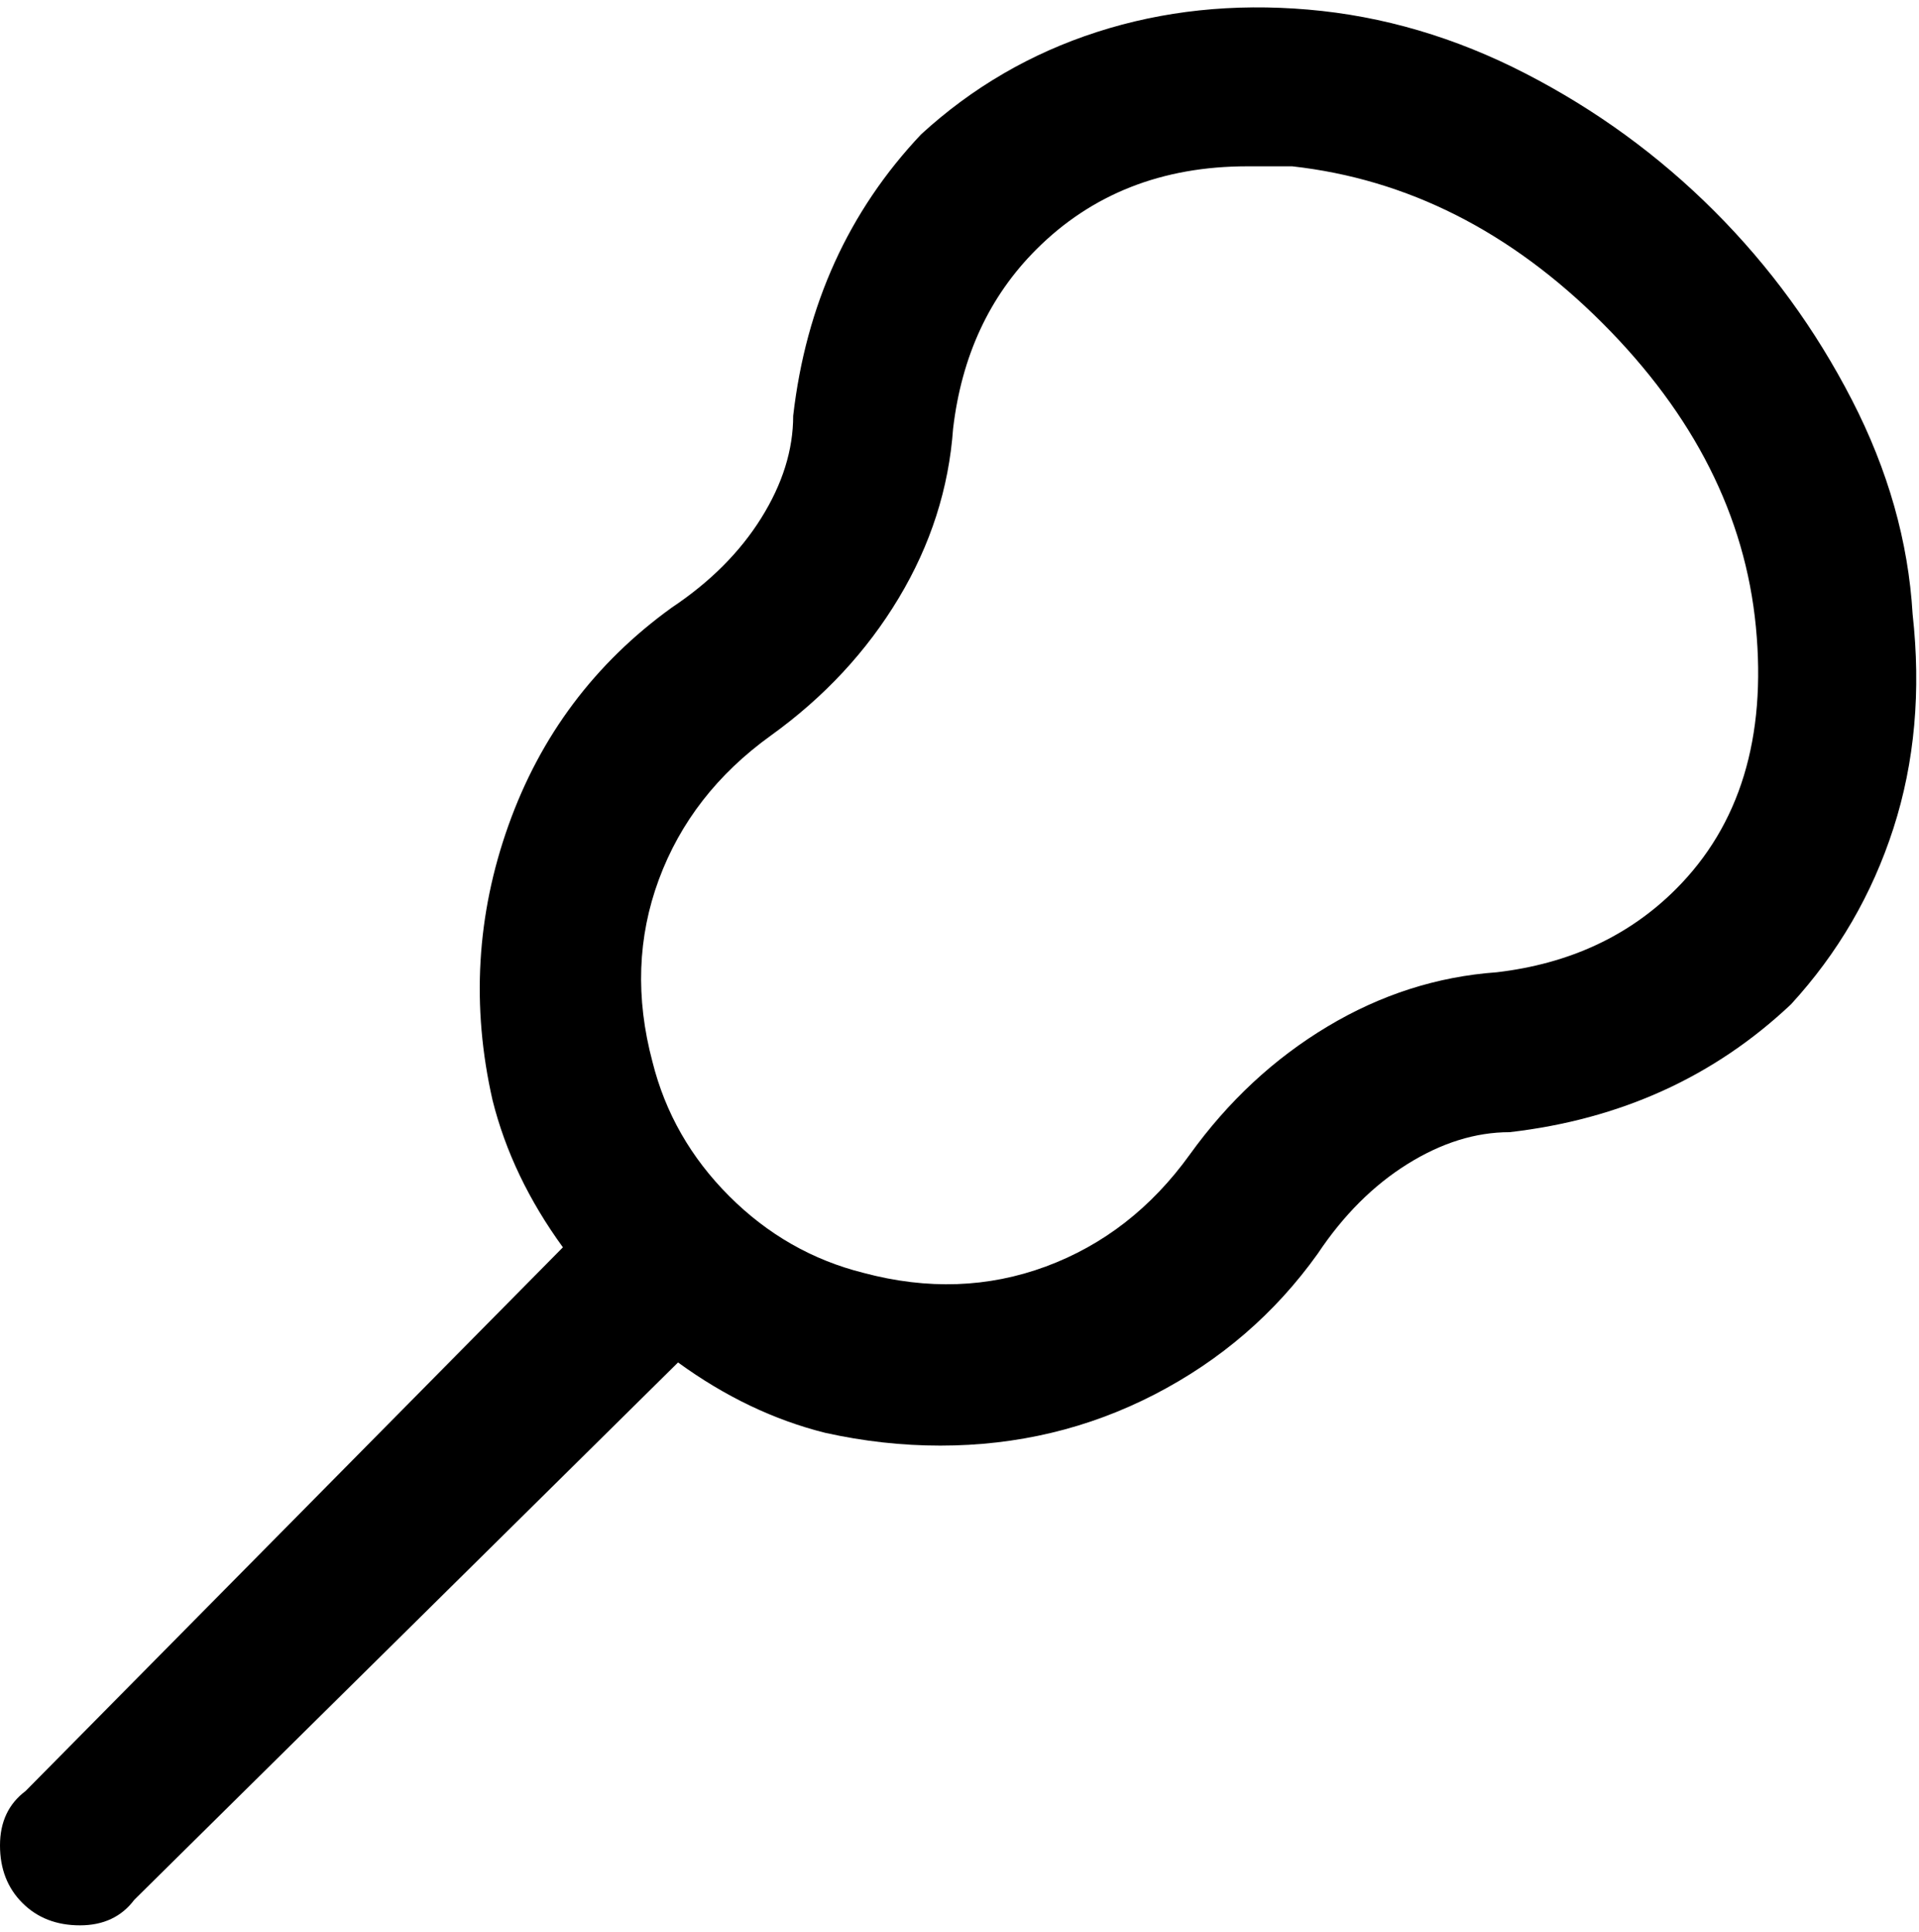 <svg viewBox="0 0 300 302.001" xmlns="http://www.w3.org/2000/svg"><path d="M299 96q-1-17-9.5-33.5T268 33q-13-13-29.5-21.5t-34-10Q187 0 171.5 5T144 21q-17 18-20 44 0 8-5 16t-14 14q-18 13-25.5 34T77 172q3 12 11 23L4 280q-4 3-4 8.5t3.5 9q3.5 3.5 9 3.5t8.5-4l85-84q11 8 23 11 9 2 18 2 18 0 33.5-8t25.5-22q6-9 14-14t16-5q26-3 44-20 11-12 16-27.5t3-33.5zm-37 43q-11 11-28 13-14 1-26.5 8.5t-21.5 20q-9 12.5-22.5 17.5t-28.5 1q-12-3-21-12t-12-21q-4-15 1-28.5t17.5-22.5q12.5-9 20-21.5T149 67q2-17 13-28 13-13 33-13h7q27 3 48.5 24.5t24 47.5q2.5 26-12.5 41z"/></svg>